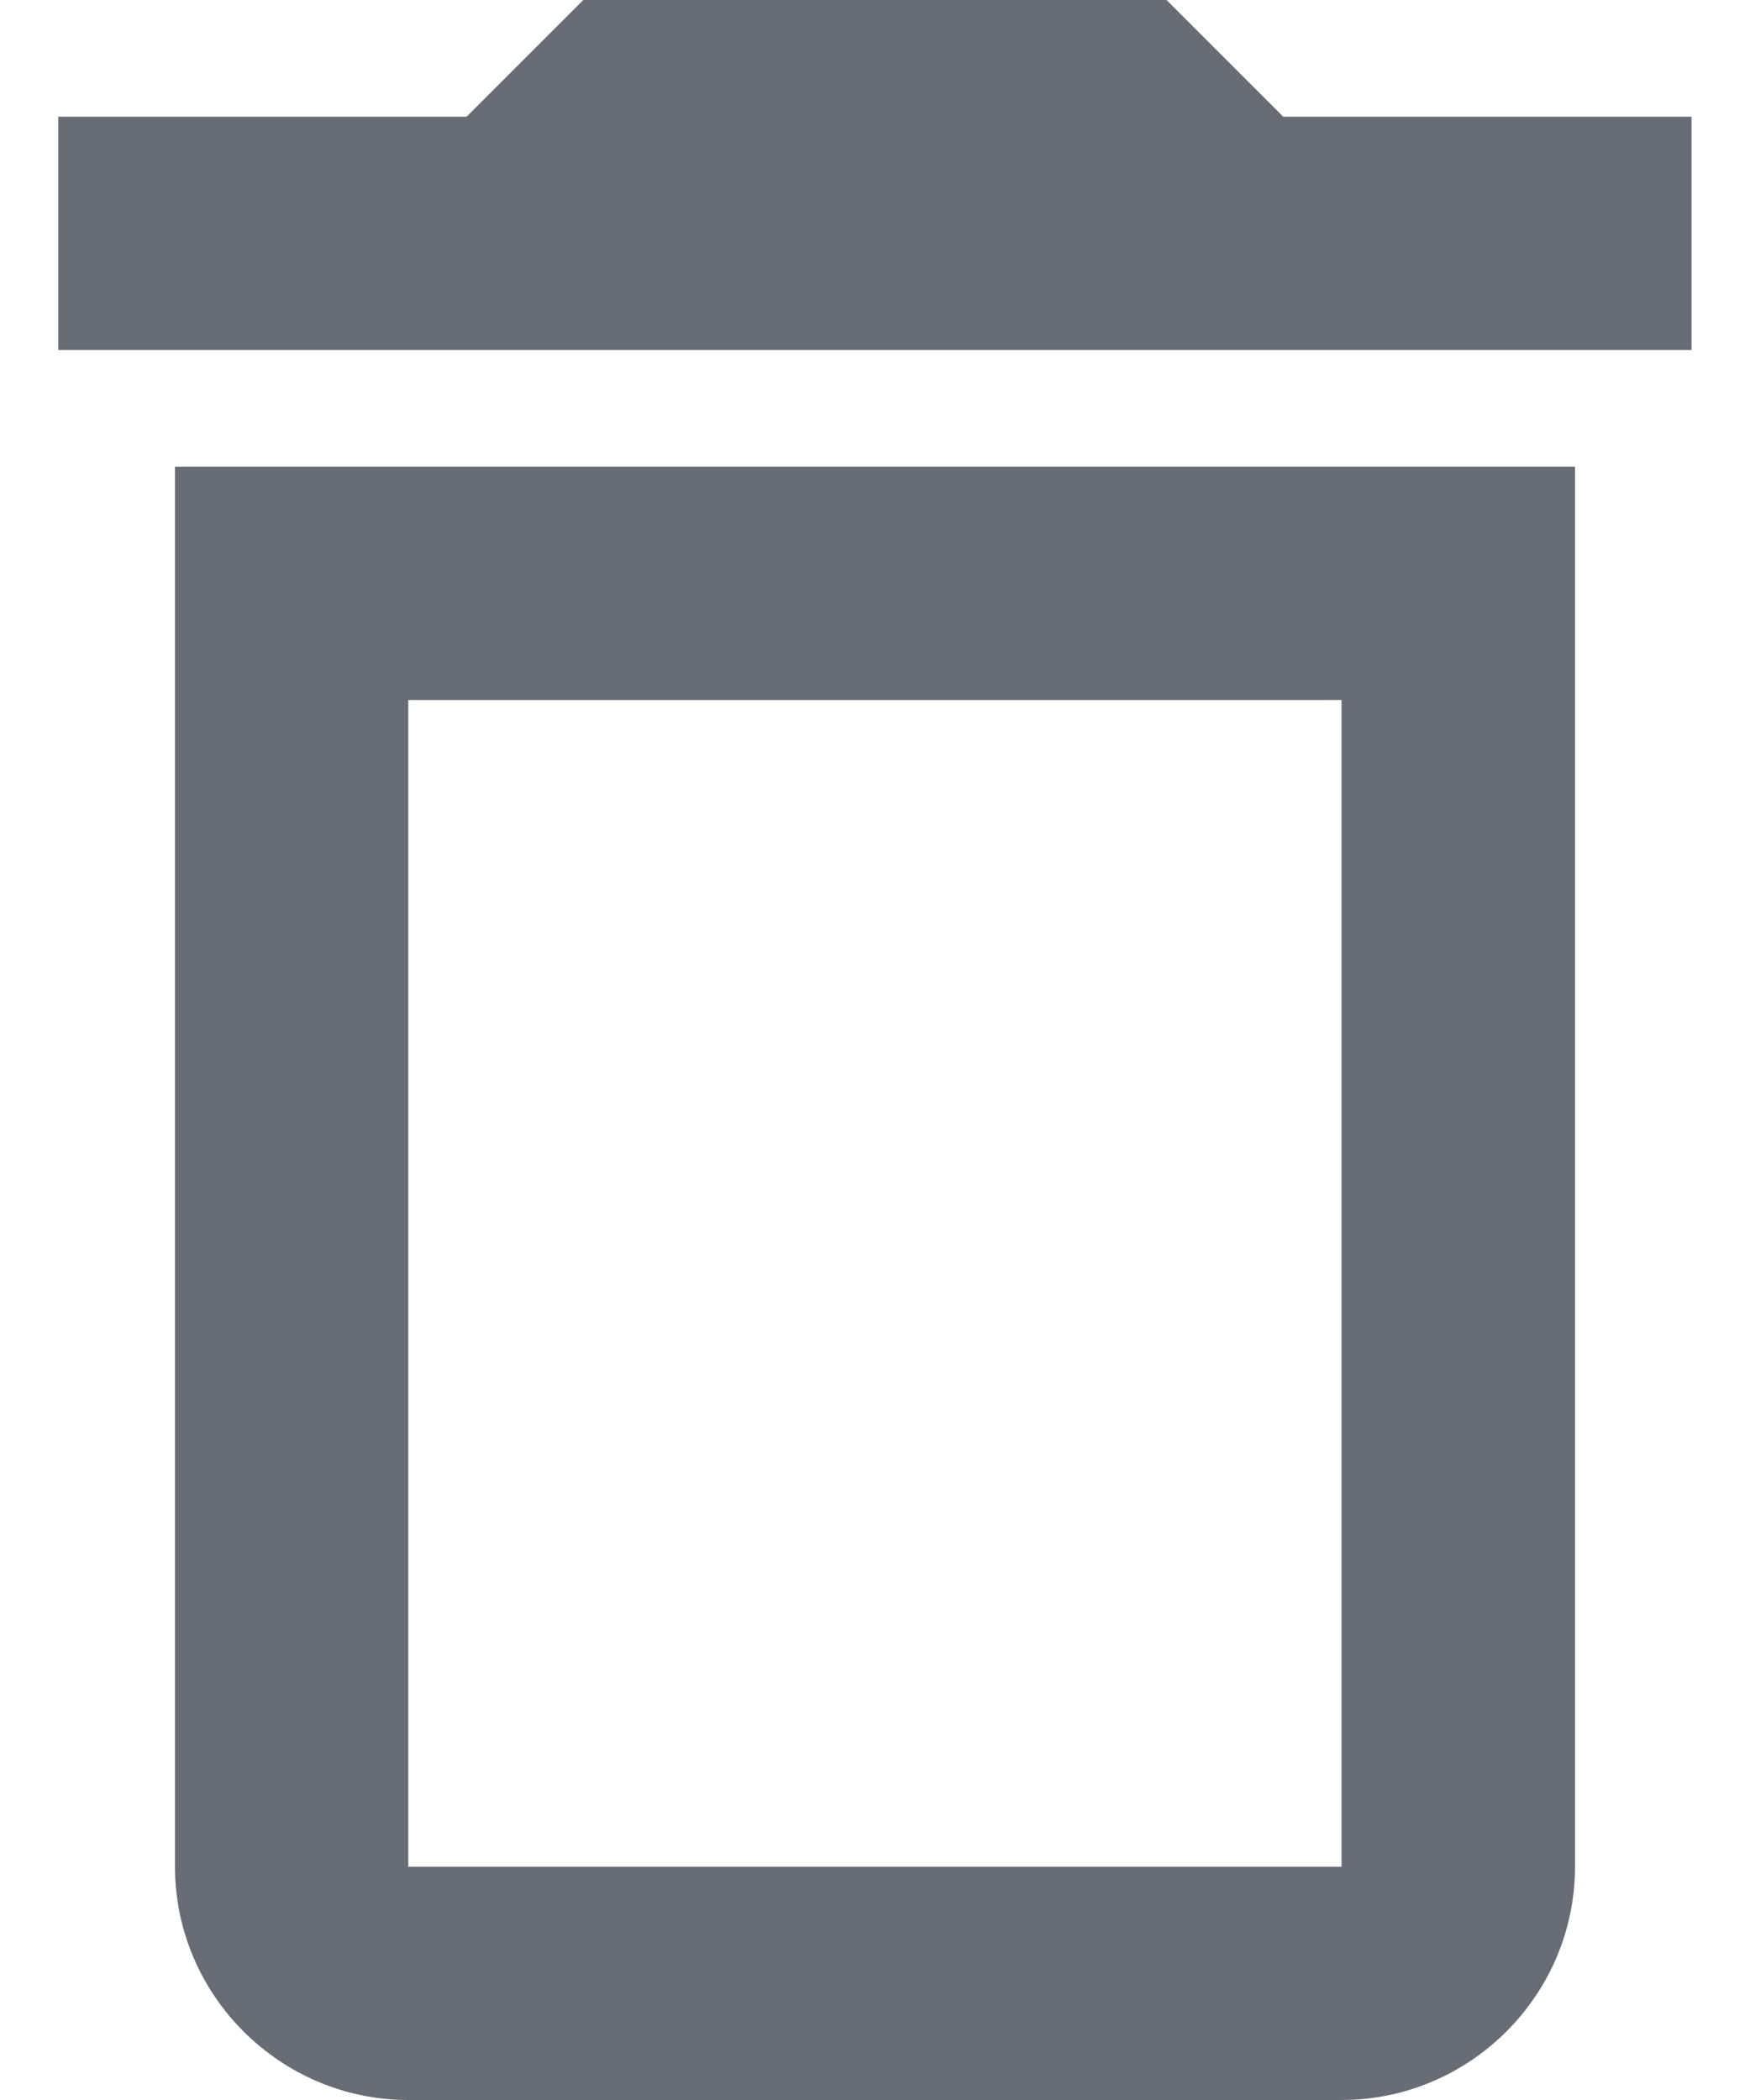 <svg width="10" height="12" viewBox="0 0 10 12" fill="none" xmlns="http://www.w3.org/2000/svg">
<path d="M7.666 4V10.667H2.333V4H7.666ZM6.666 0H3.333L2.666 0.667H0.333V2H9.666V0.667H7.333L6.666 0ZM9 2.667H1V10.667C1 11.4 1.6 12 2.333 12H7.666C8.4 12 9 11.4 9 10.667V2.667Z" fill="#686C74"/>
</svg>
